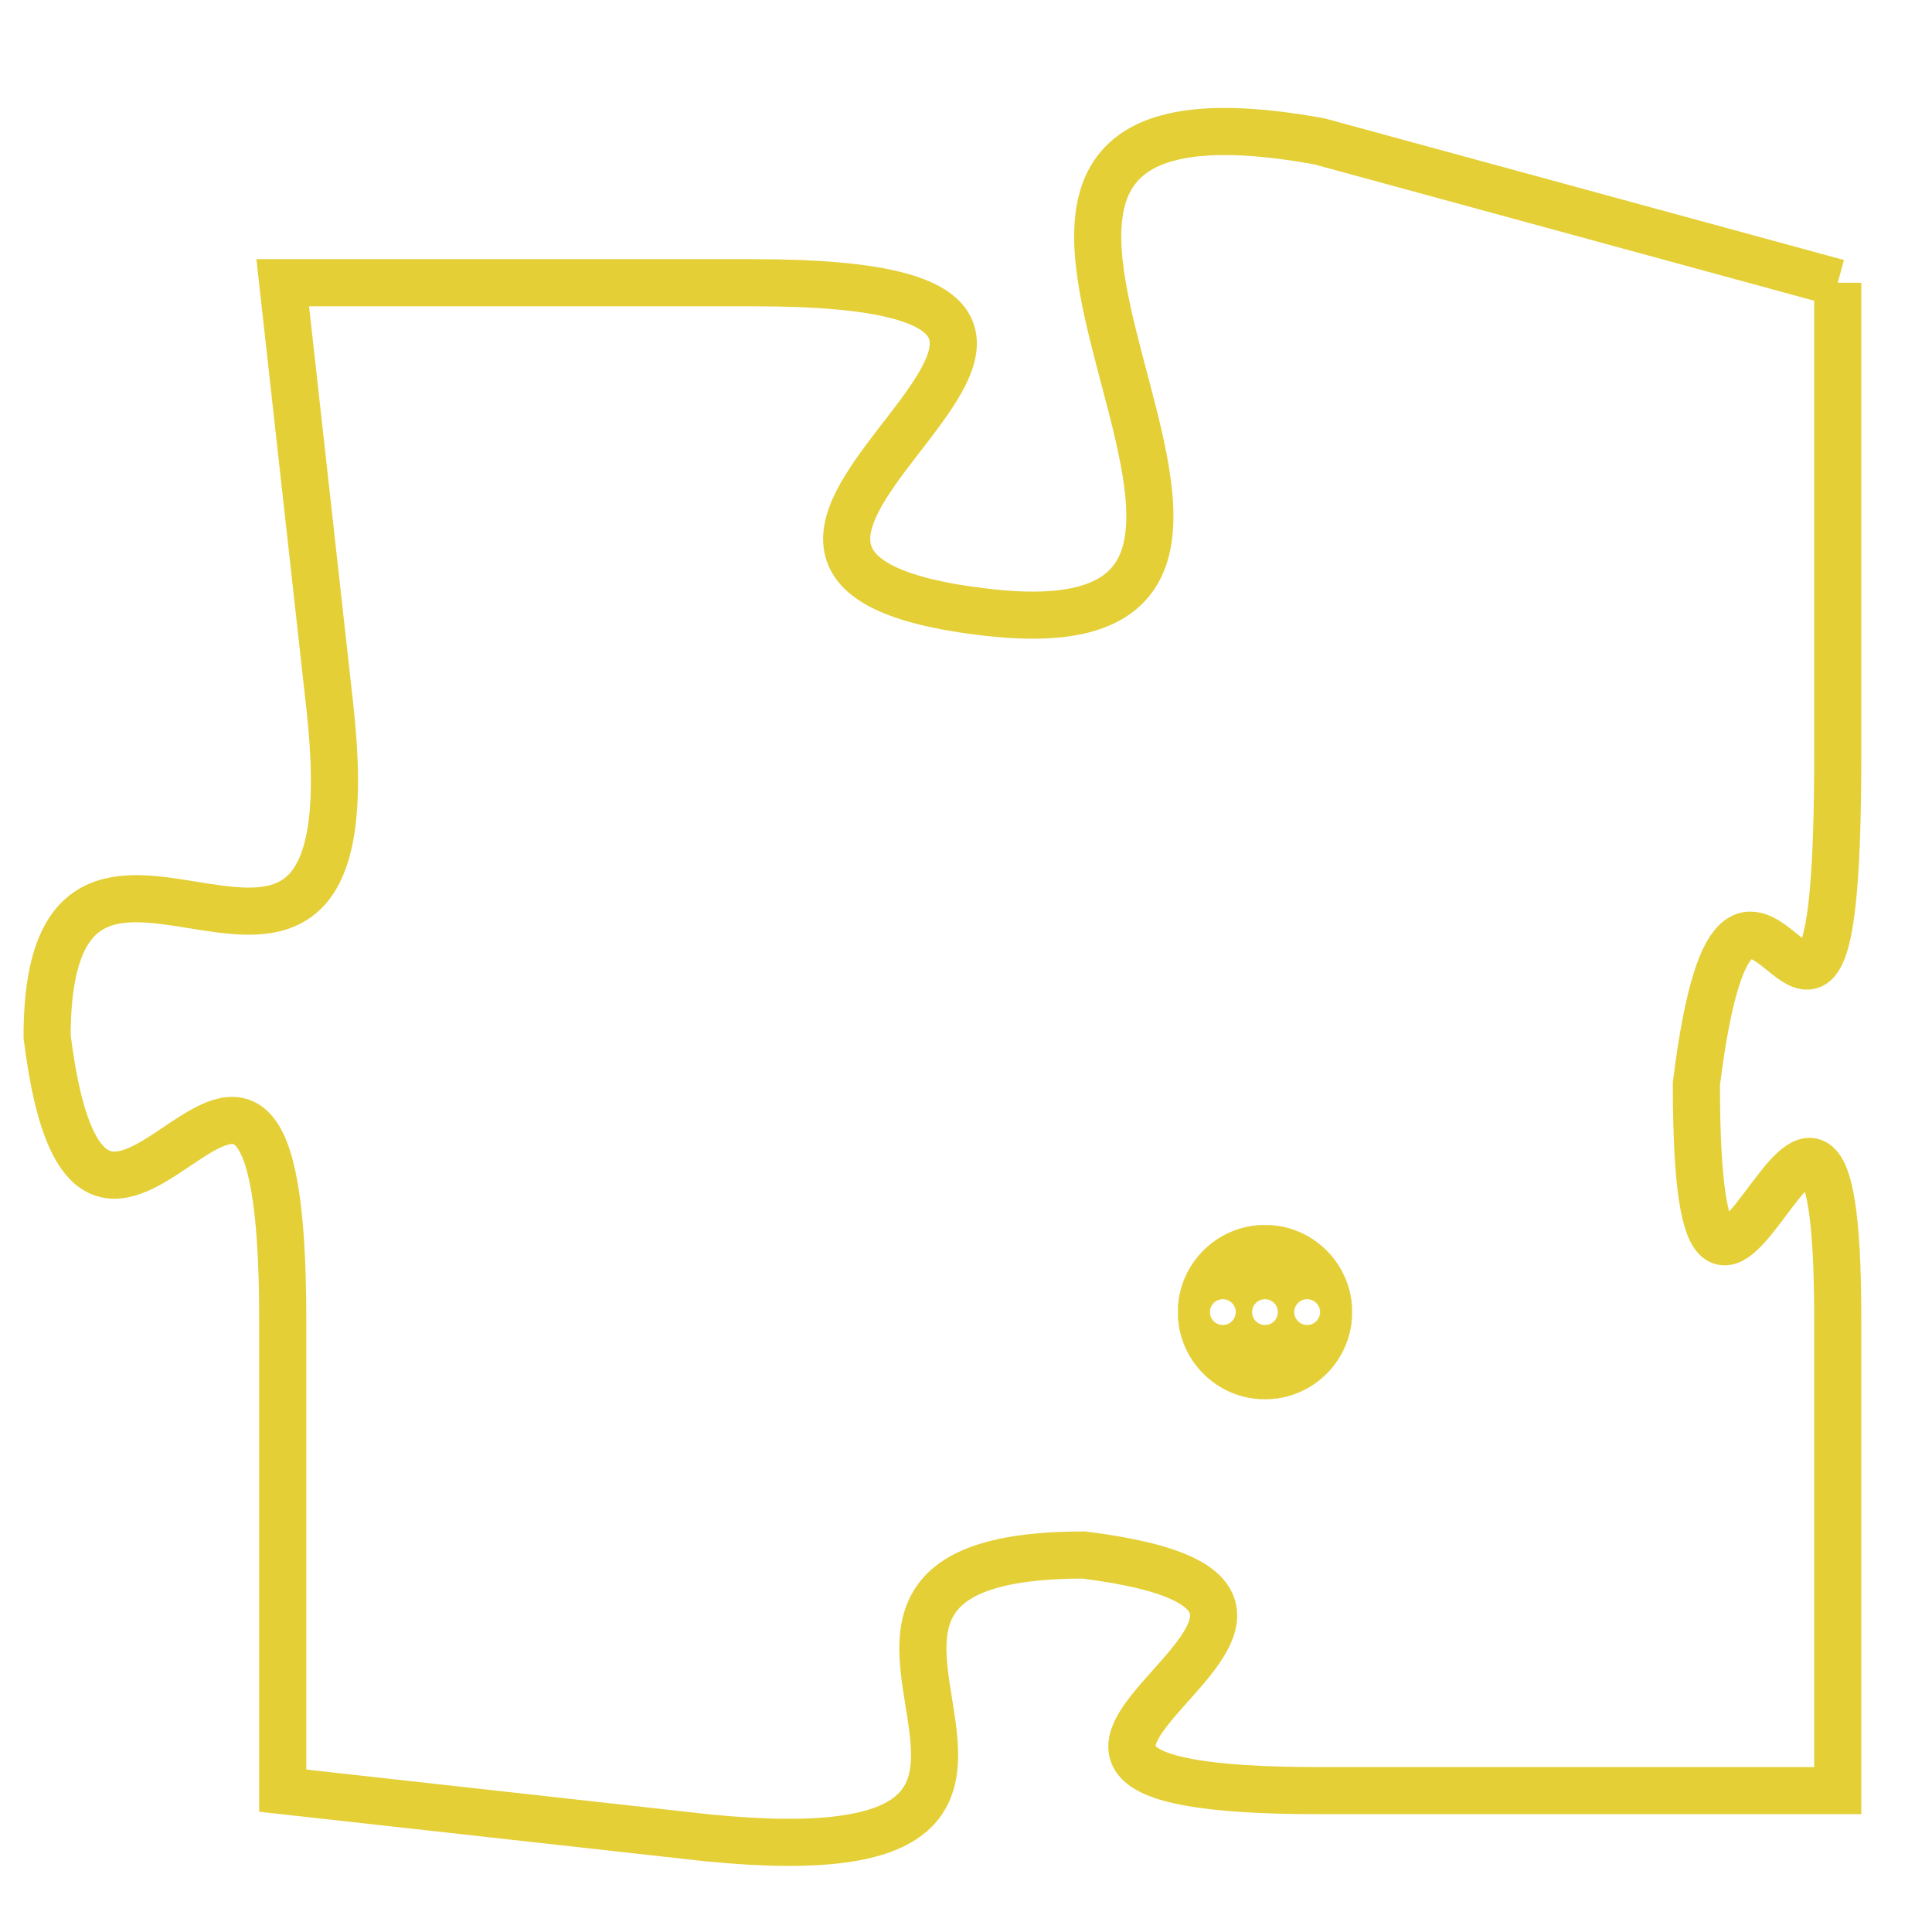 <svg version="1.1" xmlns="http://www.w3.org/2000/svg" xmlns:xlink="http://www.w3.org/1999/xlink" fill="transparent" x="0" y="0" width="350" height="350" preserveAspectRatio="xMinYMin slice"><style type="text/css">.links{fill:transparent;stroke: #E4CF37;}.links:hover{fill:#63D272; opacity:0.4;}</style><defs><g id="allt"><path id="t8205" d="M528,2016 L517,2013 C506,2011 519,2024 510,2023 C501,2022 516,2016 505,2016 L495,2016 495,2016 L496,2025 C497,2034 490,2025 490,2032 C491,2040 495,2028 495,2038 L495,2048 495,2048 L504,2049 C514,2050 504,2043 512,2043 C520,2044 507,2048 517,2048 L528,2048 528,2048 L528,2038 C528,2029 525,2042 525,2033 C526,2025 528,2036 528,2026 L528,2016"/></g><clipPath id="c" clipRule="evenodd" fill="transparent"><use href="#t8205"/></clipPath></defs><svg viewBox="489 2010 40 41" preserveAspectRatio="xMinYMin meet"><svg width="4380" height="2430"><g><image crossorigin="anonymous" x="0" y="0" href="https://nftpuzzle.license-token.com/assets/completepuzzle.svg" width="100%" height="100%" /><g class="links"><use href="#t8205"/></g></g></svg><svg x="514" y="2036" height="9%" width="9%" viewBox="0 0 330 330"><g><a xlink:href="https://nftpuzzle.license-token.com/" class="links"><title>See the most innovative NFT based token software licensing project</title><path fill="#E4CF37" id="more" d="M165,0C74.019,0,0,74.019,0,165s74.019,165,165,165s165-74.019,165-165S255.981,0,165,0z M85,190 c-13.785,0-25-11.215-25-25s11.215-25,25-25s25,11.215,25,25S98.785,190,85,190z M165,190c-13.785,0-25-11.215-25-25 s11.215-25,25-25s25,11.215,25,25S178.785,190,165,190z M245,190c-13.785,0-25-11.215-25-25s11.215-25,25-25 c13.785,0,25,11.215,25,25S258.785,190,245,190z"></path></a></g></svg></svg></svg>